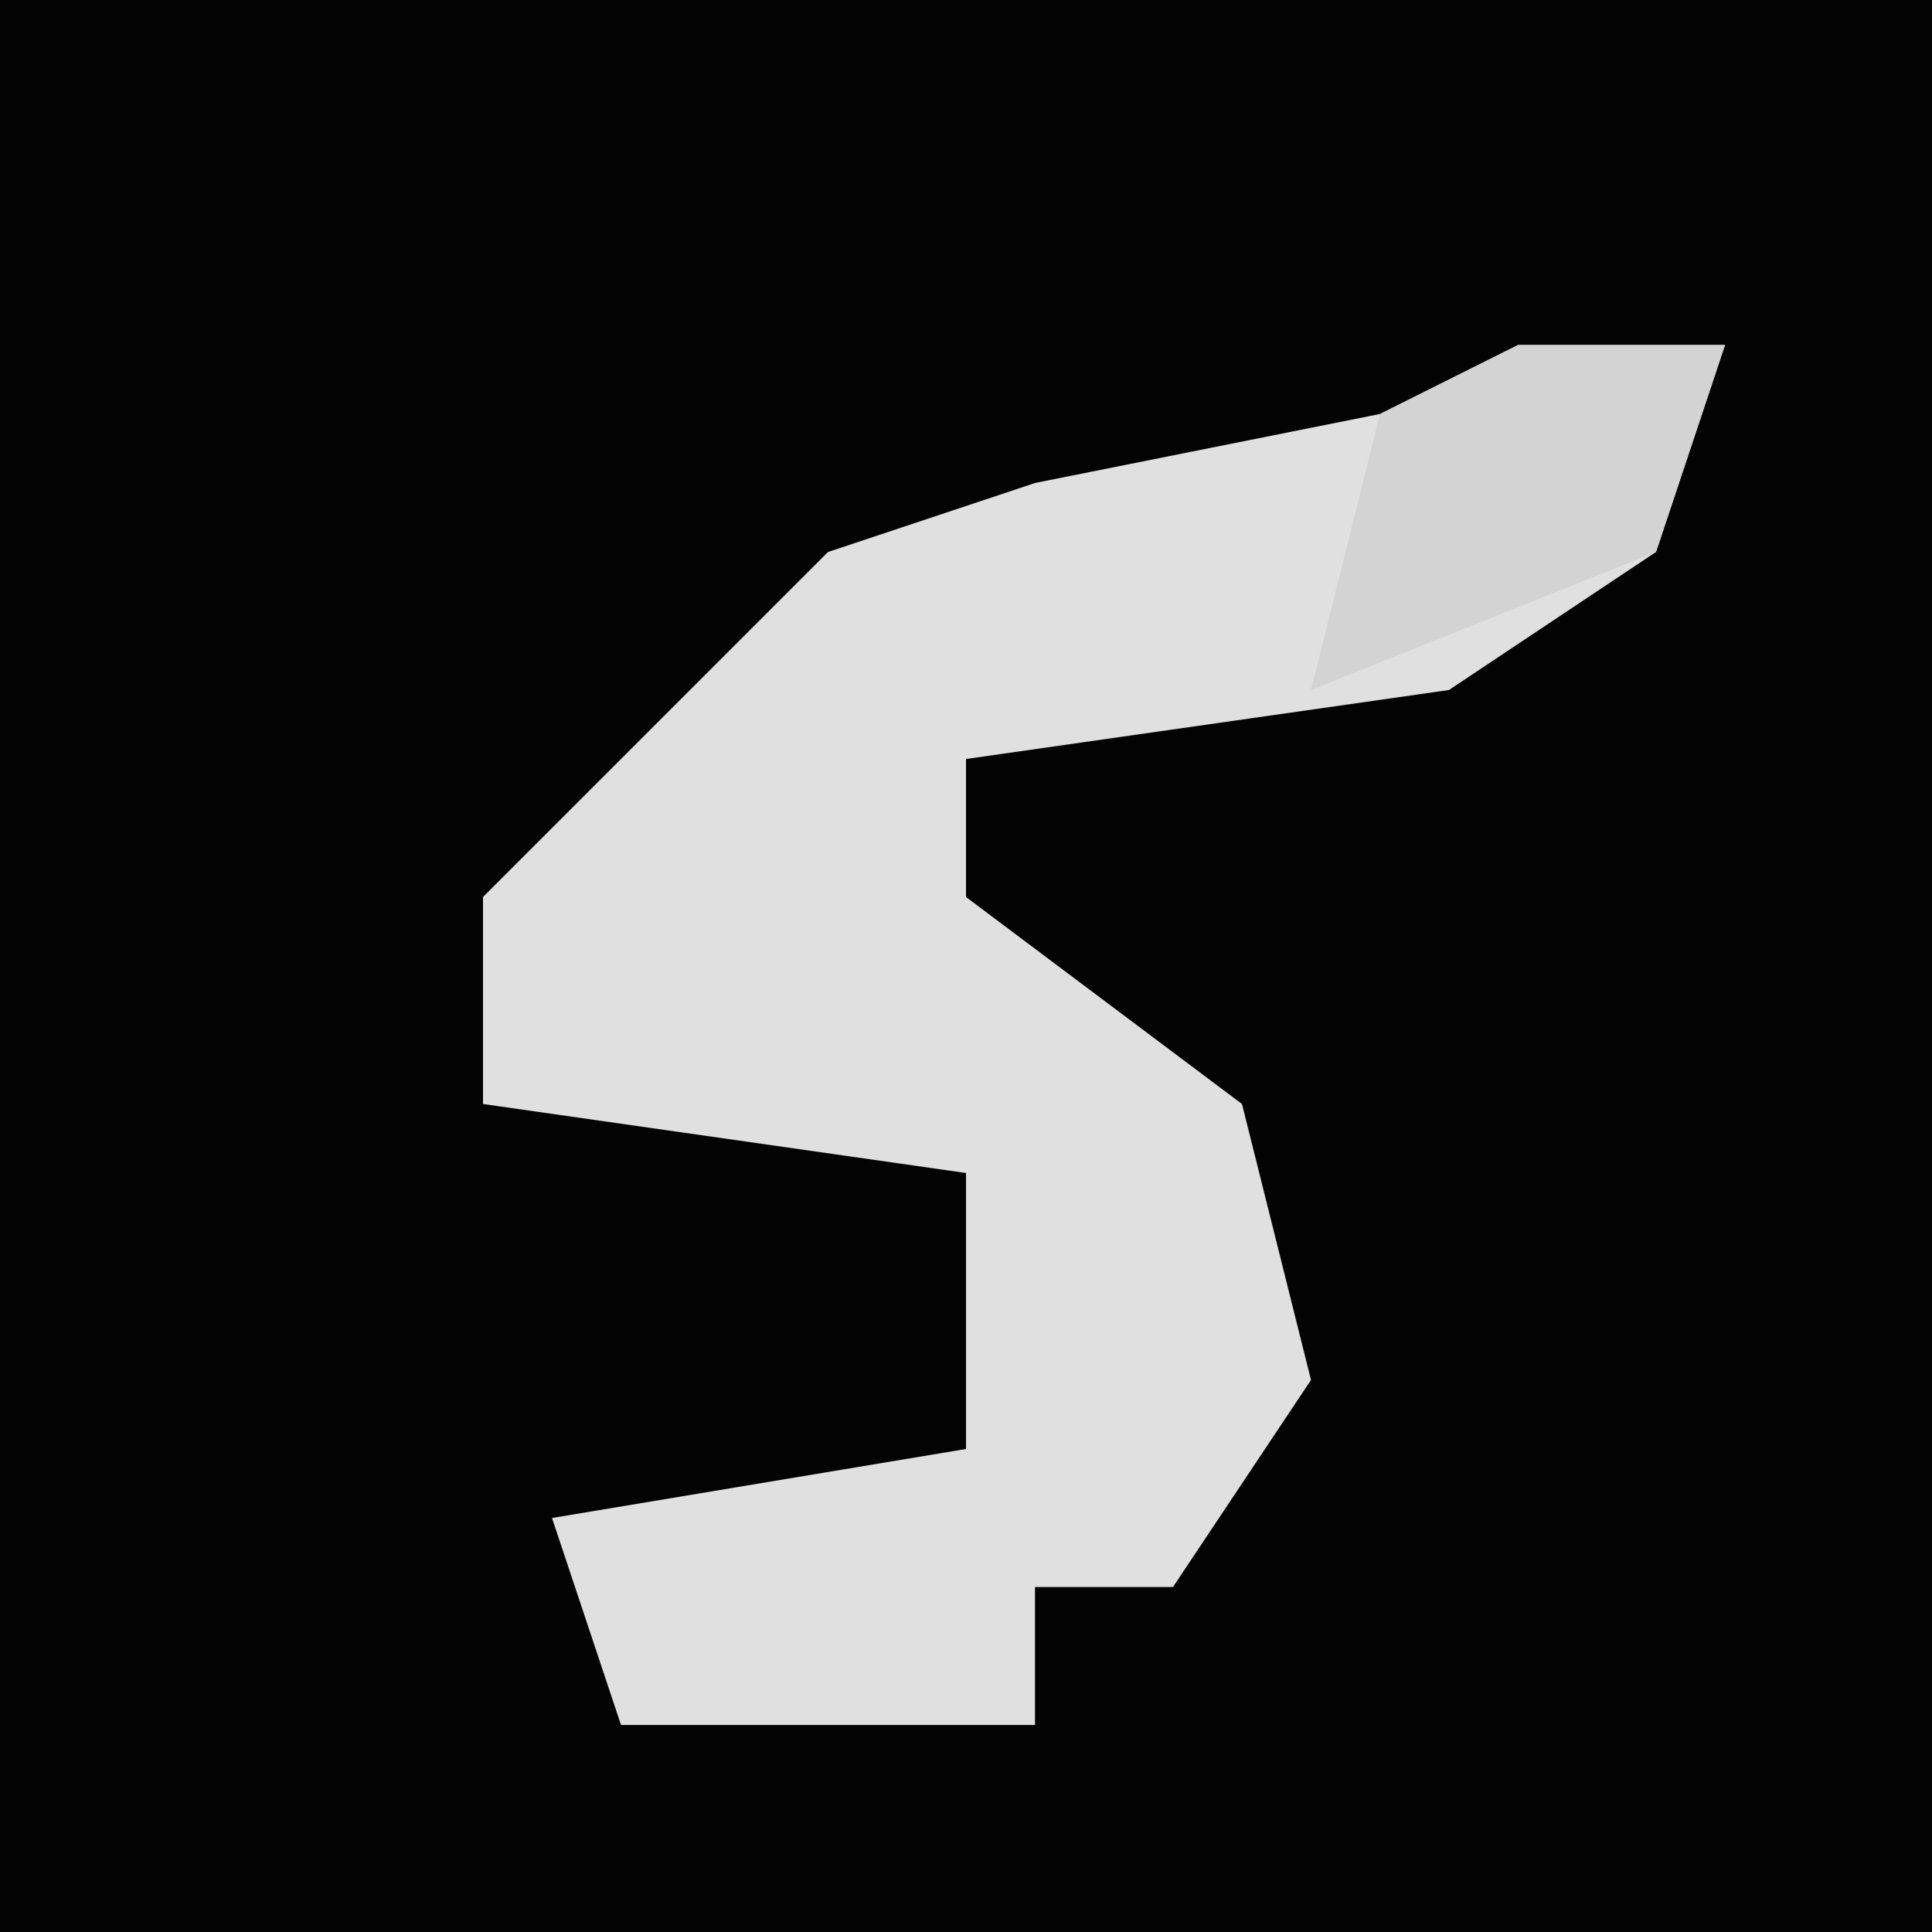 <?xml version="1.0" encoding="UTF-8"?>
<svg version="1.1" xmlns="http://www.w3.org/2000/svg" width="28" height="28">
<path d="M0,0 L28,0 L28,28 L0,28 Z " fill="#030303" transform="translate(0,0)"/>
<path d="M0,0 L3,0 L2,3 L-1,5 L-8,6 L-8,8 L-4,11 L-3,15 L-5,18 L-7,18 L-7,20 L-13,20 L-14,17 L-8,16 L-8,12 L-15,11 L-15,8 L-10,3 L-7,2 L-2,1 Z " fill="#E0E0E0" transform="translate(22,5)"/>
<path d="M0,0 L3,0 L2,3 L-3,5 L-2,1 Z " fill="#D3D3D3" transform="translate(22,5)"/>
</svg>
